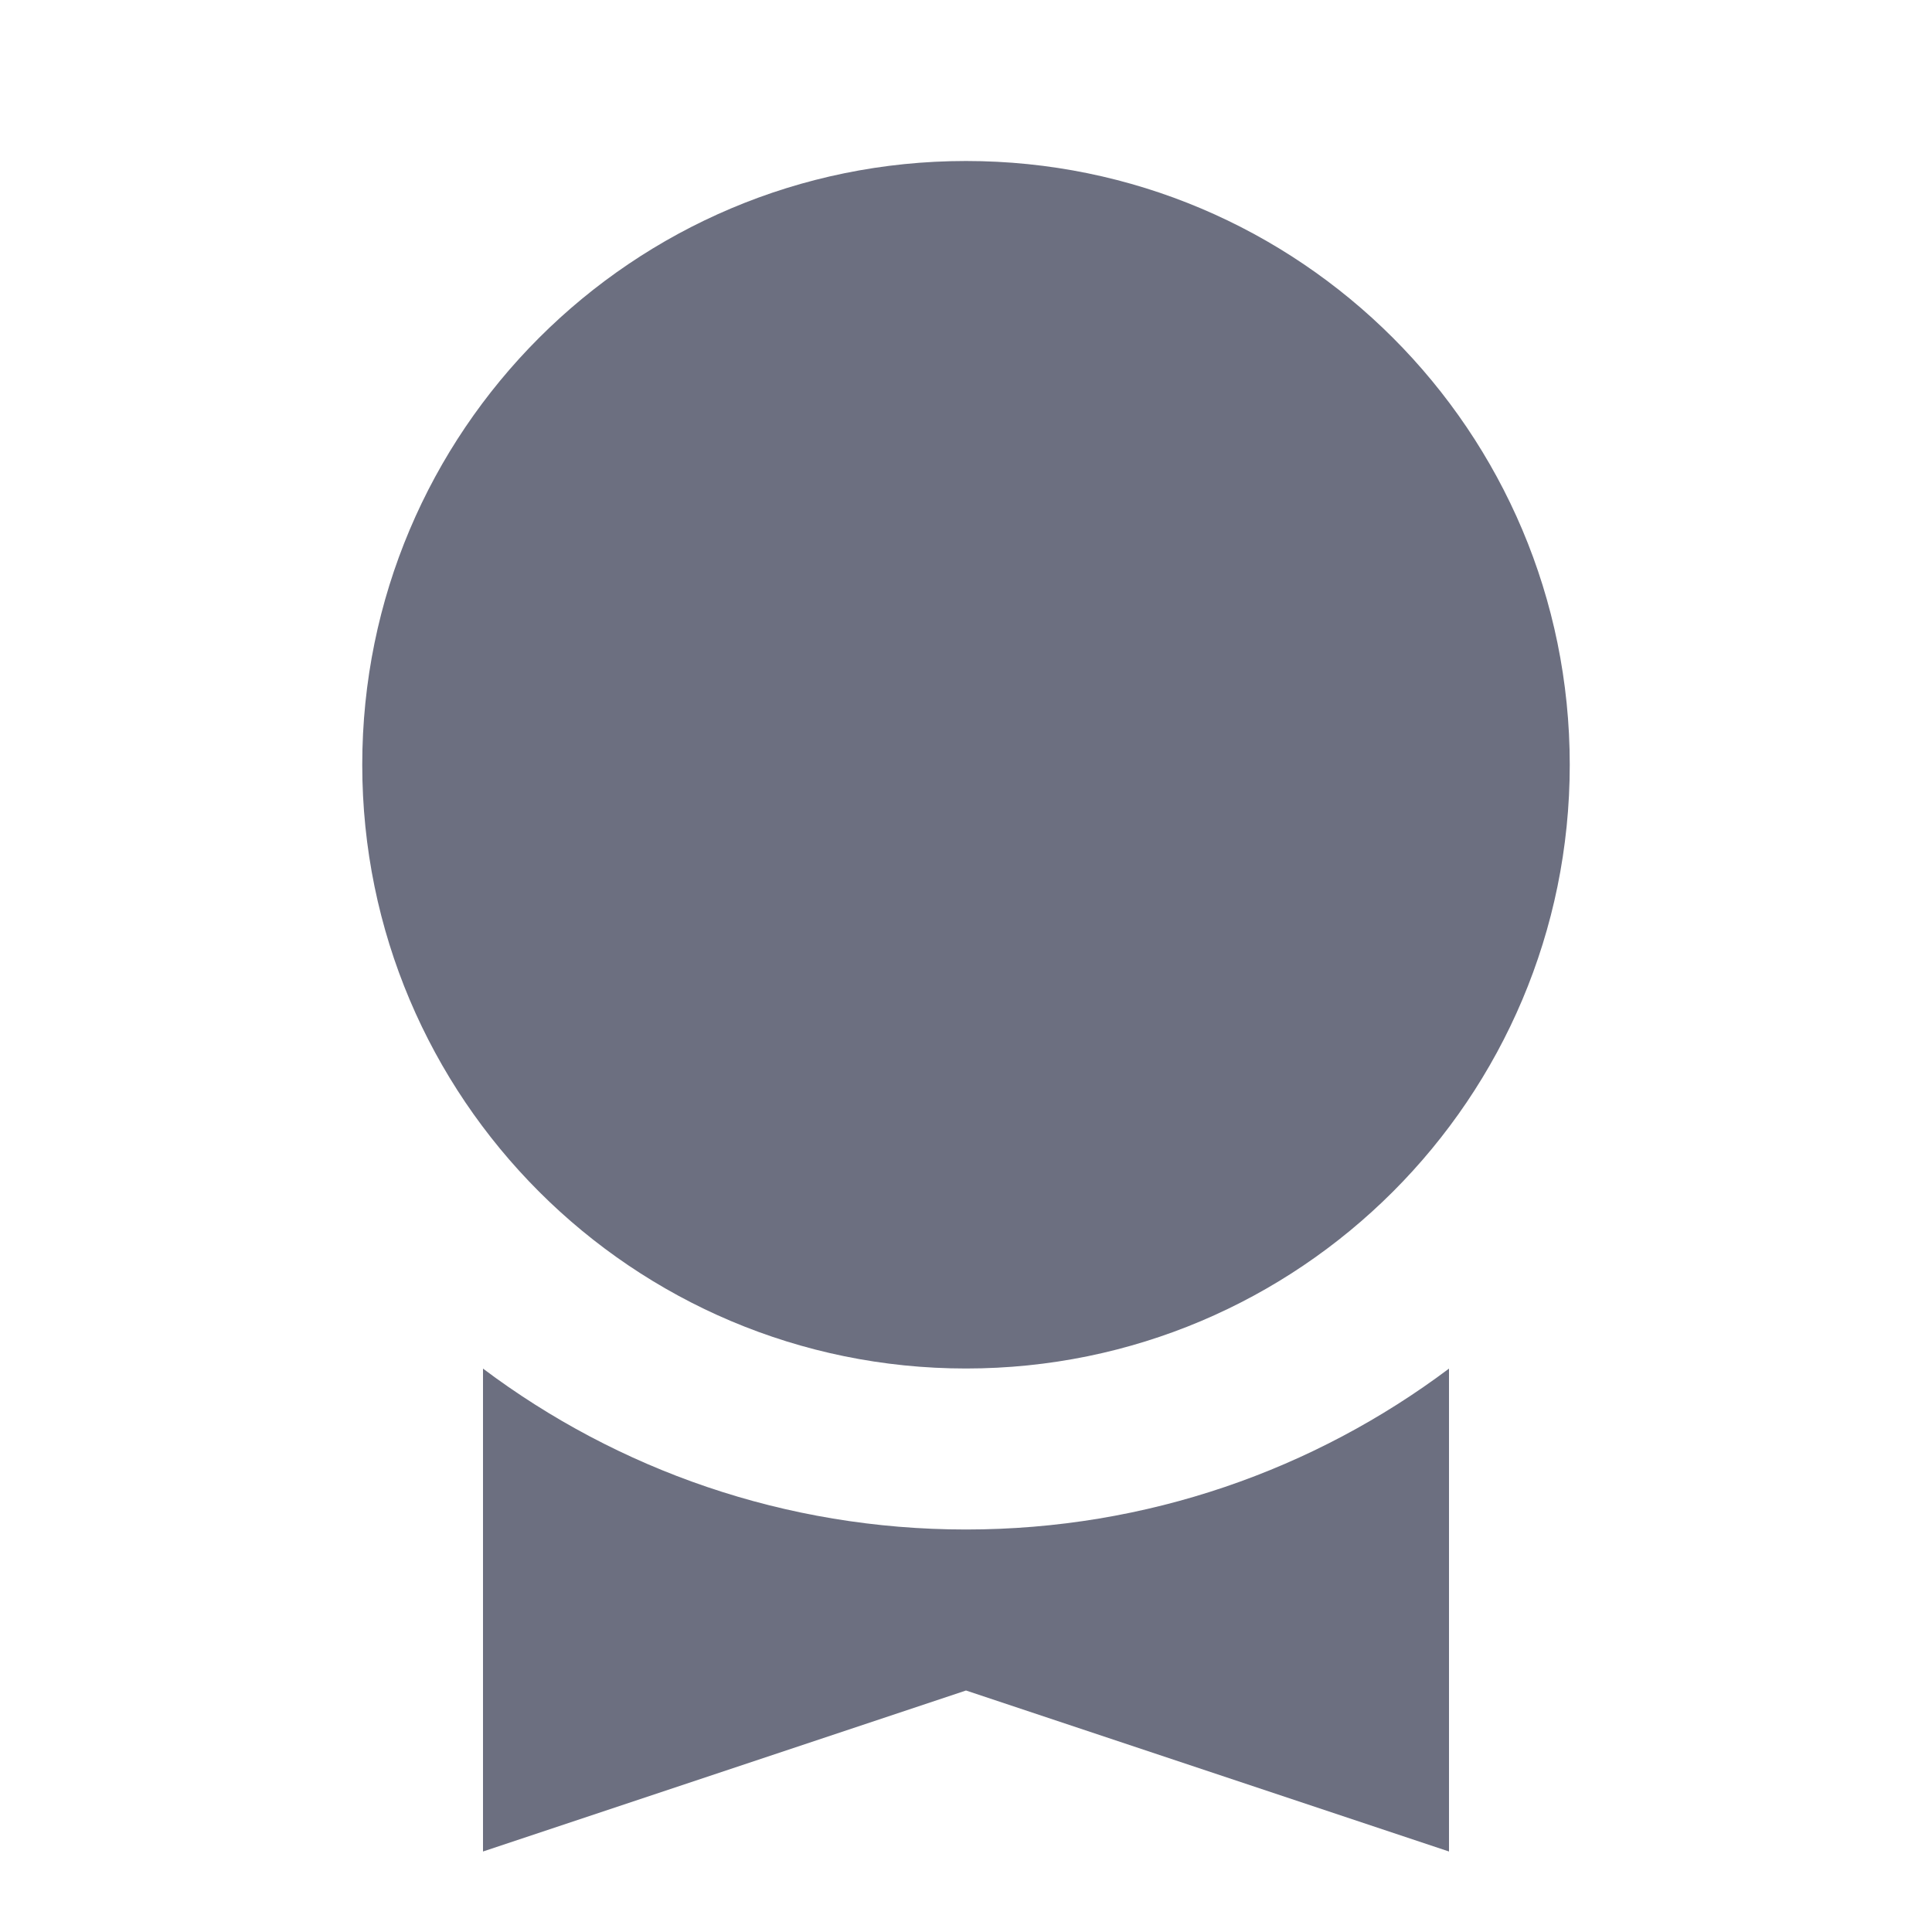 <svg width="18" height="18" viewBox="0 0 18 18" fill="none" xmlns="http://www.w3.org/2000/svg">
<g id="18/medal">
<g id="icon">
<path d="M13.5 12.751C12.246 13.692 10.688 14.25 9 14.25C7.312 14.25 5.753 13.692 4.5 12.751V17.25L9 15.75L13.5 17.25V12.751Z" fill="#6C6F80"/>
<path d="M14.625 7.125C14.625 10.232 12.107 12.75 9 12.75C5.893 12.75 3.375 10.232 3.375 7.125C3.375 4.018 5.893 1.5 9 1.5C12.107 1.5 14.625 4.018 14.625 7.125Z" fill="#6C6F80"/>
</g>
</g>
</svg>

